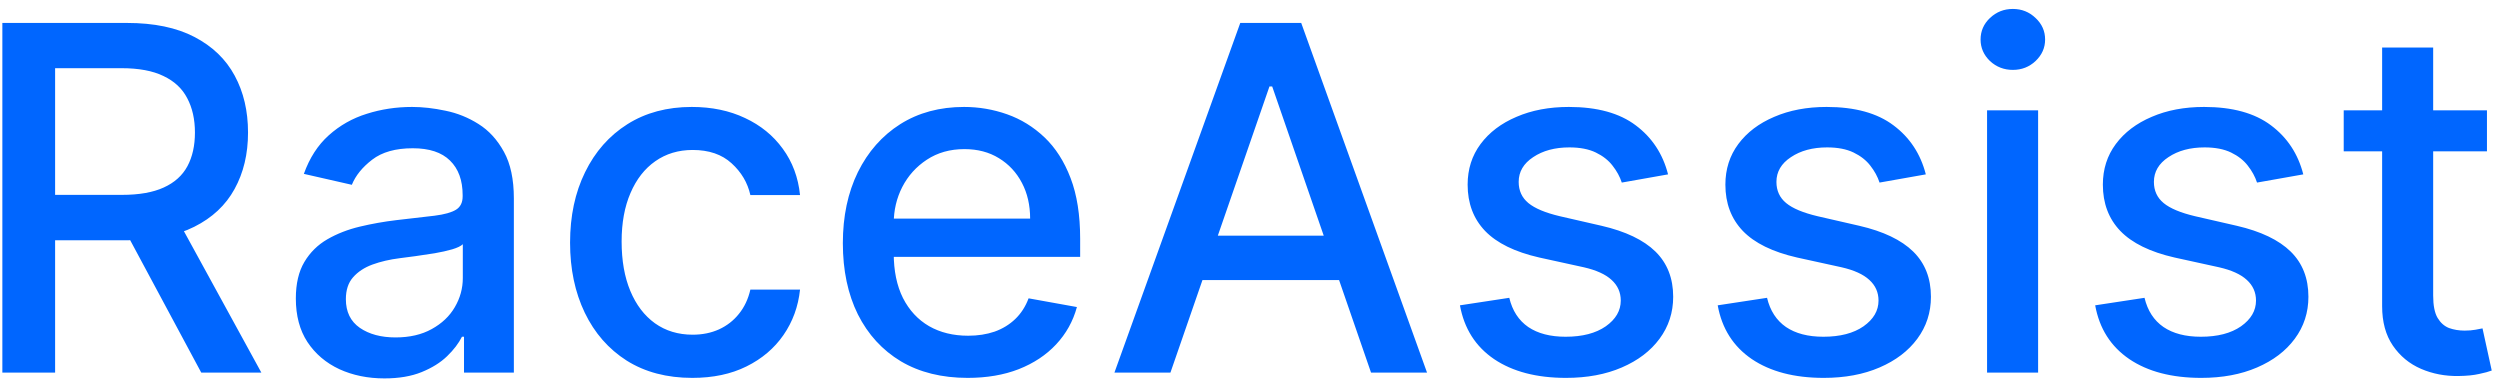 <svg width="208" height="32" viewBox="0 0 208 32" fill="none" xmlns="http://www.w3.org/2000/svg">
    <path d="M0.196 31V1.909H10.565C12.819 1.909 14.689 2.297 16.176 3.074C17.672 3.85 18.79 4.925 19.528 6.298C20.267 7.662 20.636 9.239 20.636 11.028C20.636 12.809 20.262 14.376 19.514 15.73C18.776 17.075 17.658 18.121 16.162 18.869C14.675 19.617 12.805 19.991 10.551 19.991H2.696V16.213H10.153C11.574 16.213 12.729 16.009 13.619 15.602C14.519 15.195 15.177 14.603 15.594 13.827C16.01 13.05 16.219 12.117 16.219 11.028C16.219 9.93 16.006 8.978 15.579 8.173C15.163 7.368 14.505 6.753 13.605 6.327C12.715 5.891 11.546 5.673 10.097 5.673H4.585V31H0.196ZM14.557 17.875L21.744 31H16.744L9.699 17.875H14.557ZM31.986 31.483C30.603 31.483 29.353 31.227 28.236 30.716C27.118 30.195 26.233 29.442 25.579 28.457C24.936 27.473 24.614 26.265 24.614 24.835C24.614 23.604 24.85 22.591 25.324 21.796C25.797 21 26.437 20.37 27.241 19.906C28.046 19.442 28.946 19.092 29.94 18.855C30.935 18.618 31.948 18.438 32.98 18.315C34.287 18.164 35.347 18.041 36.162 17.946C36.976 17.842 37.568 17.676 37.938 17.449C38.307 17.222 38.492 16.852 38.492 16.341V16.241C38.492 15.001 38.141 14.04 37.44 13.358C36.749 12.676 35.717 12.335 34.344 12.335C32.914 12.335 31.787 12.652 30.963 13.287C30.149 13.912 29.585 14.608 29.273 15.375L25.281 14.466C25.755 13.14 26.446 12.07 27.355 11.256C28.274 10.432 29.329 9.835 30.523 9.466C31.716 9.087 32.971 8.898 34.287 8.898C35.158 8.898 36.081 9.002 37.057 9.21C38.042 9.409 38.96 9.778 39.812 10.318C40.674 10.858 41.38 11.63 41.929 12.633C42.478 13.628 42.753 14.921 42.753 16.511V31H38.605V28.017H38.435C38.16 28.566 37.748 29.106 37.199 29.636C36.65 30.167 35.944 30.607 35.082 30.957C34.221 31.308 33.188 31.483 31.986 31.483ZM32.909 28.074C34.083 28.074 35.087 27.842 35.92 27.378C36.763 26.914 37.403 26.308 37.838 25.56C38.283 24.802 38.506 23.992 38.506 23.131V20.318C38.354 20.47 38.061 20.612 37.625 20.744C37.199 20.867 36.711 20.976 36.162 21.071C35.613 21.156 35.078 21.237 34.557 21.312C34.036 21.379 33.6 21.436 33.25 21.483C32.426 21.587 31.673 21.762 30.991 22.009C30.319 22.255 29.779 22.61 29.372 23.074C28.974 23.528 28.776 24.134 28.776 24.892C28.776 25.943 29.164 26.739 29.94 27.278C30.717 27.809 31.706 28.074 32.909 28.074ZM57.6 31.44C55.488 31.44 53.67 30.962 52.146 30.006C50.63 29.04 49.466 27.709 48.651 26.014C47.837 24.319 47.43 22.378 47.43 20.19C47.43 17.974 47.846 16.019 48.68 14.324C49.513 12.619 50.687 11.289 52.202 10.332C53.718 9.376 55.503 8.898 57.557 8.898C59.215 8.898 60.692 9.205 61.989 9.821C63.287 10.427 64.333 11.279 65.129 12.378C65.933 13.476 66.412 14.759 66.563 16.227H62.43C62.202 15.204 61.682 14.324 60.867 13.585C60.062 12.847 58.983 12.477 57.629 12.477C56.445 12.477 55.408 12.79 54.518 13.415C53.637 14.03 52.95 14.911 52.458 16.057C51.966 17.193 51.719 18.538 51.719 20.091C51.719 21.682 51.961 23.055 52.444 24.21C52.927 25.366 53.609 26.26 54.489 26.895C55.38 27.529 56.426 27.847 57.629 27.847C58.434 27.847 59.163 27.7 59.816 27.406C60.479 27.103 61.033 26.672 61.478 26.114C61.932 25.555 62.25 24.883 62.43 24.097H66.563C66.412 25.508 65.952 26.767 65.185 27.875C64.418 28.983 63.391 29.854 62.103 30.489C60.825 31.123 59.324 31.44 57.6 31.44ZM80.508 31.44C78.359 31.44 76.508 30.981 74.954 30.062C73.411 29.134 72.218 27.832 71.375 26.156C70.542 24.471 70.125 22.496 70.125 20.233C70.125 17.998 70.542 16.028 71.375 14.324C72.218 12.619 73.392 11.289 74.898 10.332C76.413 9.376 78.184 8.898 80.21 8.898C81.441 8.898 82.635 9.101 83.79 9.509C84.945 9.916 85.982 10.555 86.901 11.426C87.819 12.297 88.544 13.429 89.074 14.821C89.604 16.204 89.869 17.884 89.869 19.864V21.369H72.526V18.188H85.707C85.707 17.07 85.48 16.081 85.026 15.219C84.571 14.348 83.932 13.661 83.108 13.159C82.294 12.657 81.337 12.406 80.239 12.406C79.046 12.406 78.004 12.7 77.114 13.287C76.233 13.865 75.551 14.622 75.068 15.56C74.595 16.488 74.358 17.496 74.358 18.585V21.071C74.358 22.529 74.614 23.77 75.125 24.793C75.646 25.815 76.37 26.597 77.298 27.136C78.226 27.667 79.311 27.932 80.551 27.932C81.356 27.932 82.09 27.818 82.753 27.591C83.416 27.354 83.989 27.004 84.472 26.54C84.954 26.076 85.324 25.503 85.579 24.821L89.599 25.546C89.278 26.729 88.7 27.766 87.867 28.656C87.043 29.537 86.006 30.224 84.756 30.716C83.515 31.199 82.099 31.44 80.508 31.44ZM97.38 31H92.721L103.19 1.909H108.261L118.729 31H114.07L105.846 7.193H105.619L97.38 31ZM98.161 19.608H113.275V23.301H98.161V19.608ZM138.783 14.508L134.933 15.19C134.772 14.698 134.517 14.229 134.166 13.784C133.825 13.339 133.361 12.974 132.774 12.69C132.187 12.406 131.453 12.264 130.572 12.264C129.37 12.264 128.366 12.534 127.561 13.074C126.756 13.604 126.354 14.291 126.354 15.133C126.354 15.863 126.624 16.45 127.163 16.895C127.703 17.34 128.574 17.704 129.777 17.989L133.243 18.784C135.25 19.248 136.747 19.963 137.732 20.929C138.716 21.895 139.209 23.15 139.209 24.693C139.209 26 138.83 27.165 138.072 28.188C137.324 29.201 136.278 29.996 134.933 30.574C133.598 31.151 132.05 31.44 130.288 31.44C127.845 31.44 125.852 30.919 124.308 29.878C122.765 28.827 121.818 27.335 121.467 25.403L125.572 24.778C125.828 25.849 126.354 26.658 127.149 27.207C127.945 27.747 128.982 28.017 130.26 28.017C131.652 28.017 132.765 27.728 133.598 27.151C134.431 26.563 134.848 25.849 134.848 25.006C134.848 24.324 134.592 23.751 134.081 23.287C133.579 22.823 132.807 22.473 131.766 22.236L128.072 21.426C126.036 20.962 124.531 20.224 123.555 19.21C122.589 18.197 122.107 16.914 122.107 15.361C122.107 14.073 122.466 12.946 123.186 11.98C123.906 11.014 124.9 10.261 126.169 9.722C127.438 9.172 128.892 8.898 130.53 8.898C132.888 8.898 134.744 9.409 136.098 10.432C137.452 11.445 138.347 12.804 138.783 14.508ZM160.228 14.508L156.379 15.19C156.218 14.698 155.962 14.229 155.612 13.784C155.271 13.339 154.807 12.974 154.219 12.69C153.632 12.406 152.898 12.264 152.018 12.264C150.815 12.264 149.811 12.534 149.006 13.074C148.201 13.604 147.799 14.291 147.799 15.133C147.799 15.863 148.069 16.45 148.609 16.895C149.148 17.34 150.02 17.704 151.222 17.989L154.688 18.784C156.696 19.248 158.192 19.963 159.177 20.929C160.162 21.895 160.654 23.15 160.654 24.693C160.654 26 160.275 27.165 159.518 28.188C158.77 29.201 157.723 29.996 156.379 30.574C155.043 31.151 153.495 31.44 151.734 31.44C149.29 31.44 147.297 30.919 145.754 29.878C144.21 28.827 143.263 27.335 142.913 25.403L147.018 24.778C147.273 25.849 147.799 26.658 148.594 27.207C149.39 27.747 150.427 28.017 151.705 28.017C153.097 28.017 154.21 27.728 155.043 27.151C155.877 26.563 156.293 25.849 156.293 25.006C156.293 24.324 156.038 23.751 155.526 23.287C155.024 22.823 154.253 22.473 153.211 22.236L149.518 21.426C147.482 20.962 145.976 20.224 145.001 19.21C144.035 18.197 143.552 16.914 143.552 15.361C143.552 14.073 143.912 12.946 144.631 11.98C145.351 11.014 146.345 10.261 147.614 9.722C148.883 9.172 150.337 8.898 151.975 8.898C154.333 8.898 156.189 9.409 157.543 10.432C158.897 11.445 159.792 12.804 160.228 14.508ZM165.324 31V9.182H169.571V31H165.324ZM167.469 5.815C166.73 5.815 166.096 5.569 165.565 5.077C165.045 4.575 164.784 3.978 164.784 3.287C164.784 2.586 165.045 1.99 165.565 1.497C166.096 0.995 166.73 0.744 167.469 0.744C168.207 0.744 168.837 0.995 169.358 1.497C169.888 1.99 170.153 2.586 170.153 3.287C170.153 3.978 169.888 4.575 169.358 5.077C168.837 5.569 168.207 5.815 167.469 5.815ZM191.634 14.508L187.785 15.19C187.624 14.698 187.368 14.229 187.018 13.784C186.677 13.339 186.213 12.974 185.626 12.69C185.039 12.406 184.305 12.264 183.424 12.264C182.221 12.264 181.218 12.534 180.413 13.074C179.608 13.604 179.205 14.291 179.205 15.133C179.205 15.863 179.475 16.45 180.015 16.895C180.555 17.34 181.426 17.704 182.629 17.989L186.094 18.784C188.102 19.248 189.598 19.963 190.583 20.929C191.568 21.895 192.06 23.15 192.06 24.693C192.06 26 191.682 27.165 190.924 28.188C190.176 29.201 189.129 29.996 187.785 30.574C186.45 31.151 184.901 31.44 183.14 31.44C180.697 31.44 178.703 30.919 177.16 29.878C175.616 28.827 174.669 27.335 174.319 25.403L178.424 24.778C178.68 25.849 179.205 26.658 180.001 27.207C180.796 27.747 181.833 28.017 183.112 28.017C184.504 28.017 185.616 27.728 186.45 27.151C187.283 26.563 187.7 25.849 187.7 25.006C187.7 24.324 187.444 23.751 186.933 23.287C186.431 22.823 185.659 22.473 184.617 22.236L180.924 21.426C178.888 20.962 177.382 20.224 176.407 19.21C175.441 18.197 174.958 16.914 174.958 15.361C174.958 14.073 175.318 12.946 176.038 11.98C176.757 11.014 177.752 10.261 179.021 9.722C180.29 9.172 181.743 8.898 183.381 8.898C185.739 8.898 187.595 9.409 188.95 10.432C190.304 11.445 191.199 12.804 191.634 14.508ZM206.915 9.182V12.591H194.997V9.182H206.915ZM198.193 3.955H202.44V24.594C202.44 25.418 202.563 26.038 202.81 26.454C203.056 26.862 203.373 27.141 203.761 27.293C204.159 27.435 204.59 27.506 205.054 27.506C205.395 27.506 205.693 27.482 205.949 27.435C206.205 27.387 206.403 27.349 206.545 27.321L207.312 30.829C207.066 30.924 206.716 31.019 206.261 31.114C205.807 31.218 205.239 31.275 204.557 31.284C203.439 31.303 202.398 31.104 201.432 30.688C200.466 30.271 199.685 29.627 199.088 28.756C198.491 27.884 198.193 26.791 198.193 25.474V3.955Z"
          fill="#0066FF"/>
</svg>